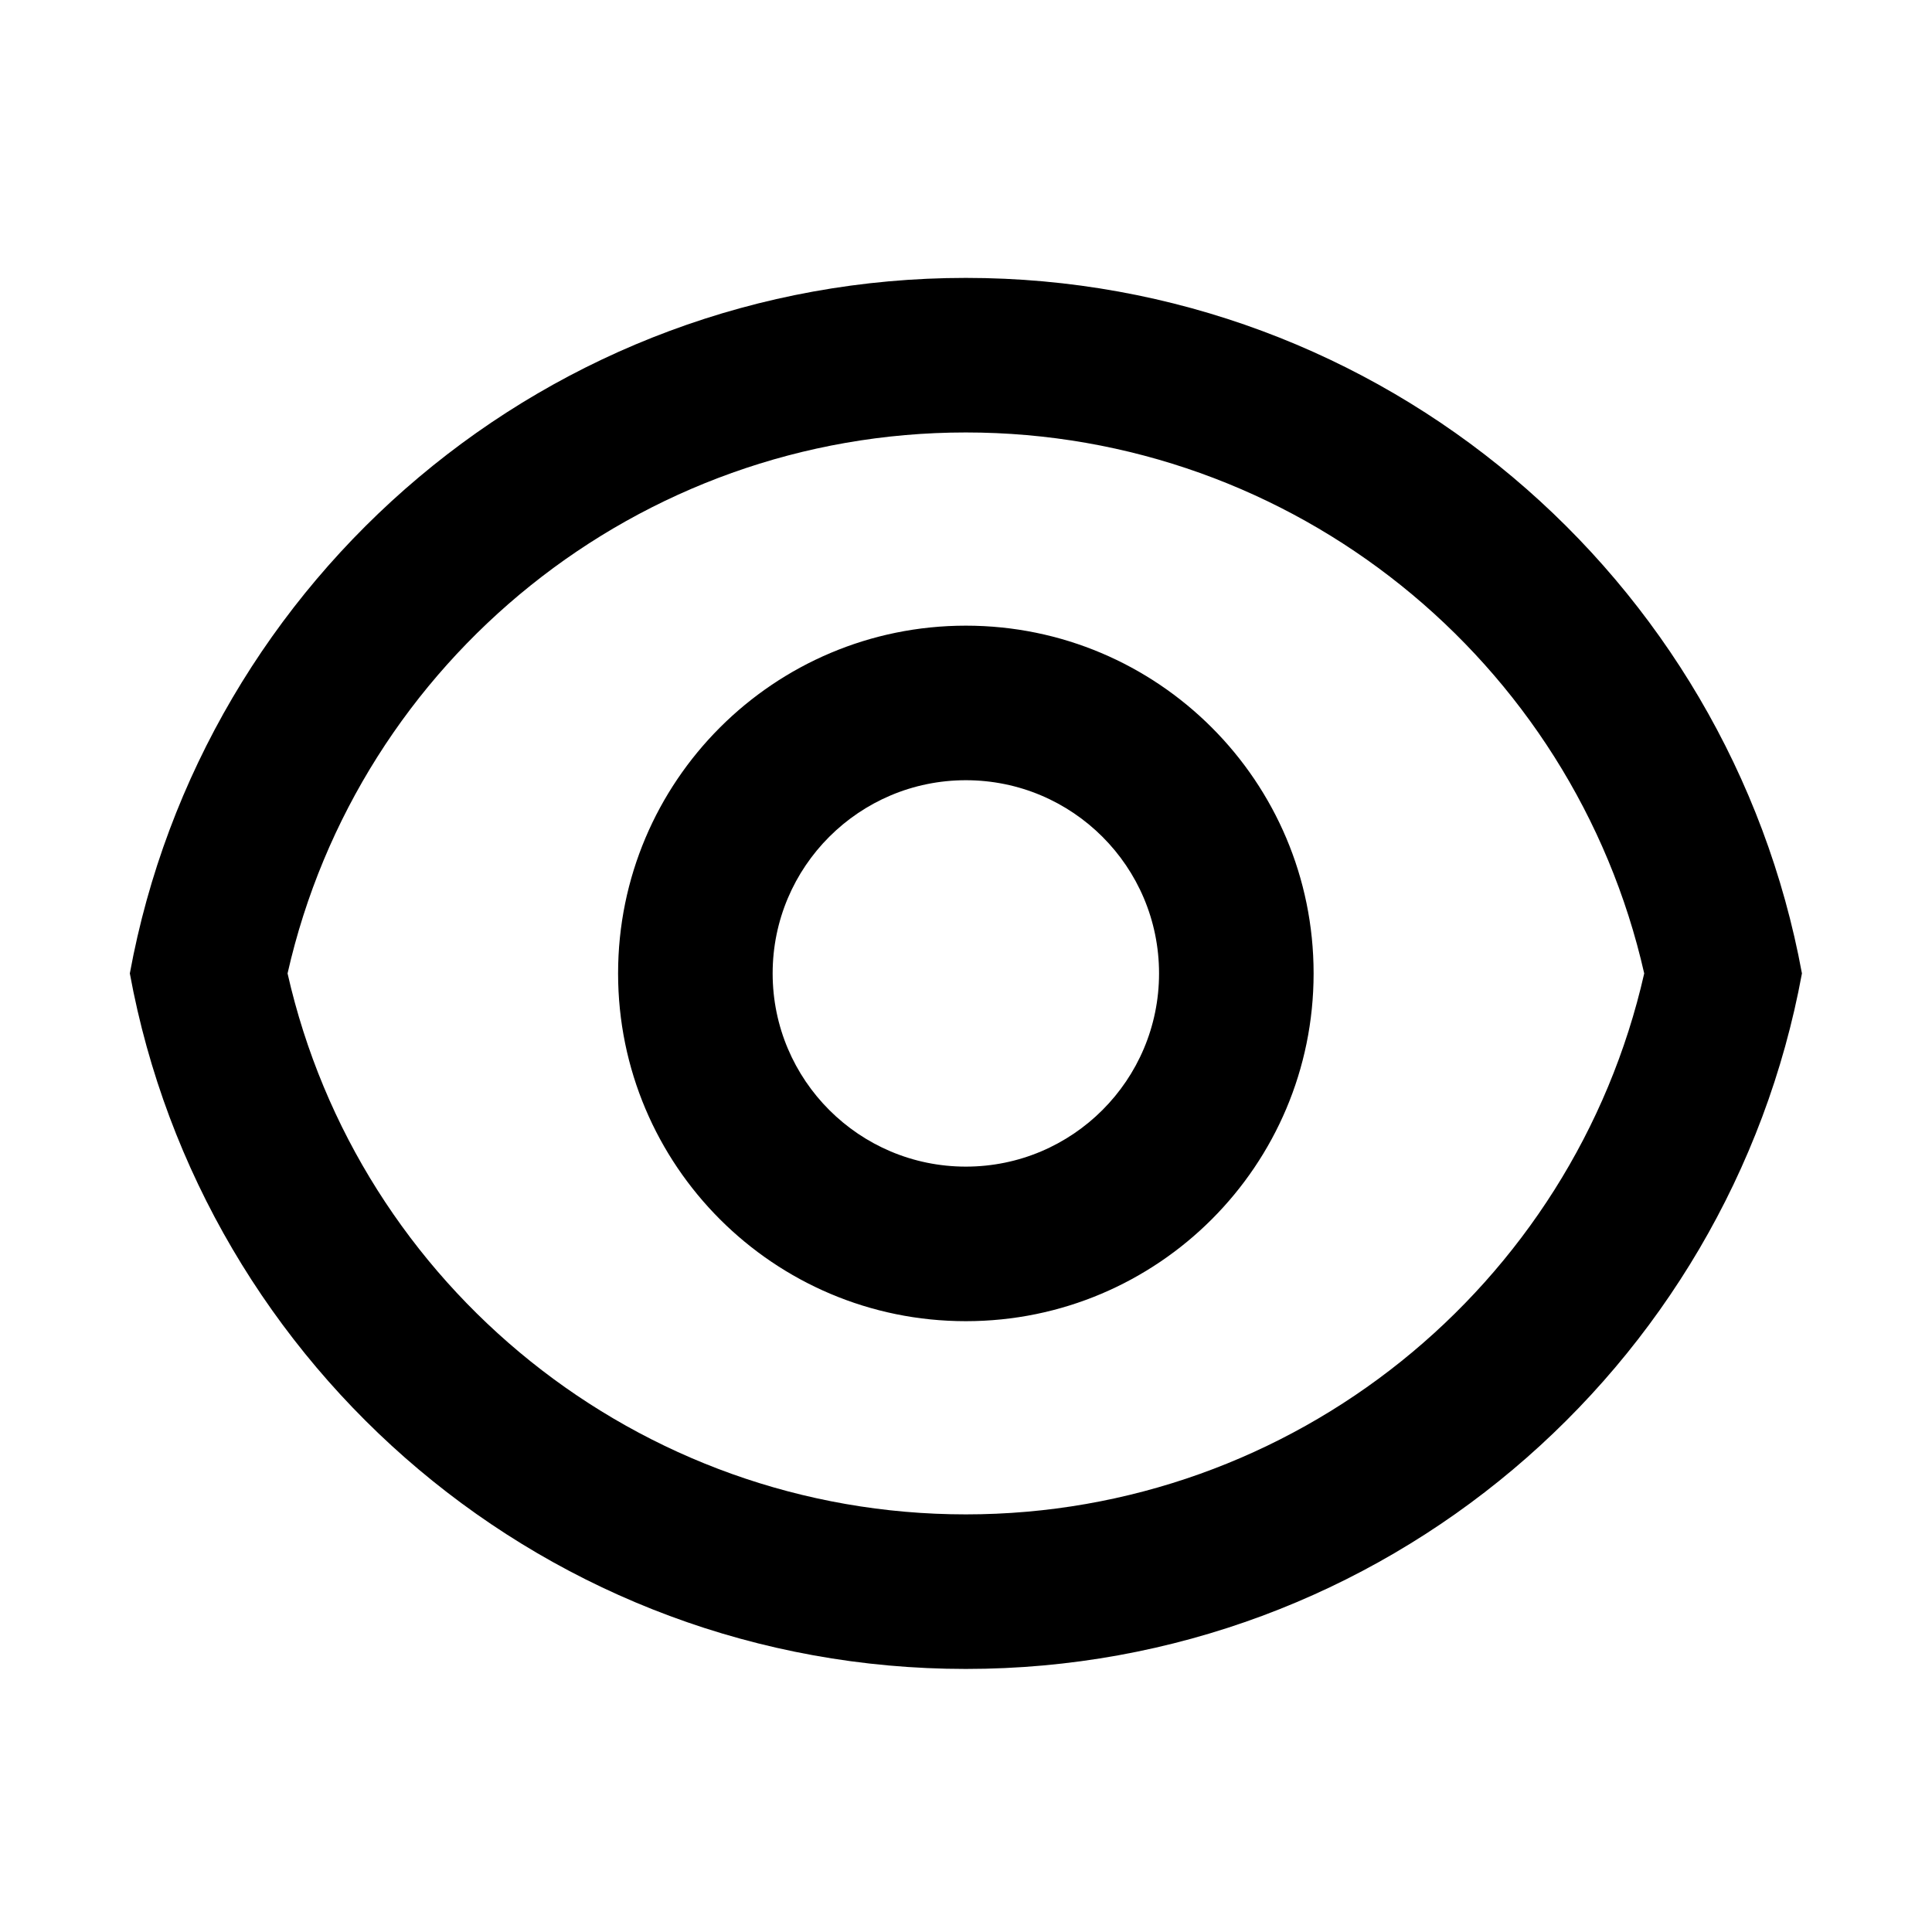 <svg width="25" height="25" viewBox="0 0 25 25" fill="none" xmlns="http://www.w3.org/2000/svg">
<path d="M12.498 3.596C17.89 3.596 22.376 7.475 23.317 12.596C22.376 17.716 17.89 21.596 12.498 21.596C7.106 21.596 2.62 17.716 1.68 12.596C2.62 7.475 7.106 3.596 12.498 3.596ZM12.498 19.596C16.734 19.596 20.358 16.648 21.276 12.596C20.358 8.544 16.734 5.596 12.498 5.596C8.263 5.596 4.638 8.544 3.721 12.596C4.638 16.648 8.263 19.596 12.498 19.596ZM12.498 17.096C10.013 17.096 7.998 15.081 7.998 12.596C7.998 10.11 10.013 8.096 12.498 8.096C14.983 8.096 16.998 10.11 16.998 12.596C16.998 15.081 14.983 17.096 12.498 17.096ZM12.498 15.096C13.879 15.096 14.998 13.976 14.998 12.596C14.998 11.215 13.879 10.096 12.498 10.096C11.118 10.096 9.998 11.215 9.998 12.596C9.998 13.976 11.118 15.096 12.498 15.096Z" fill="black"/>
</svg>
